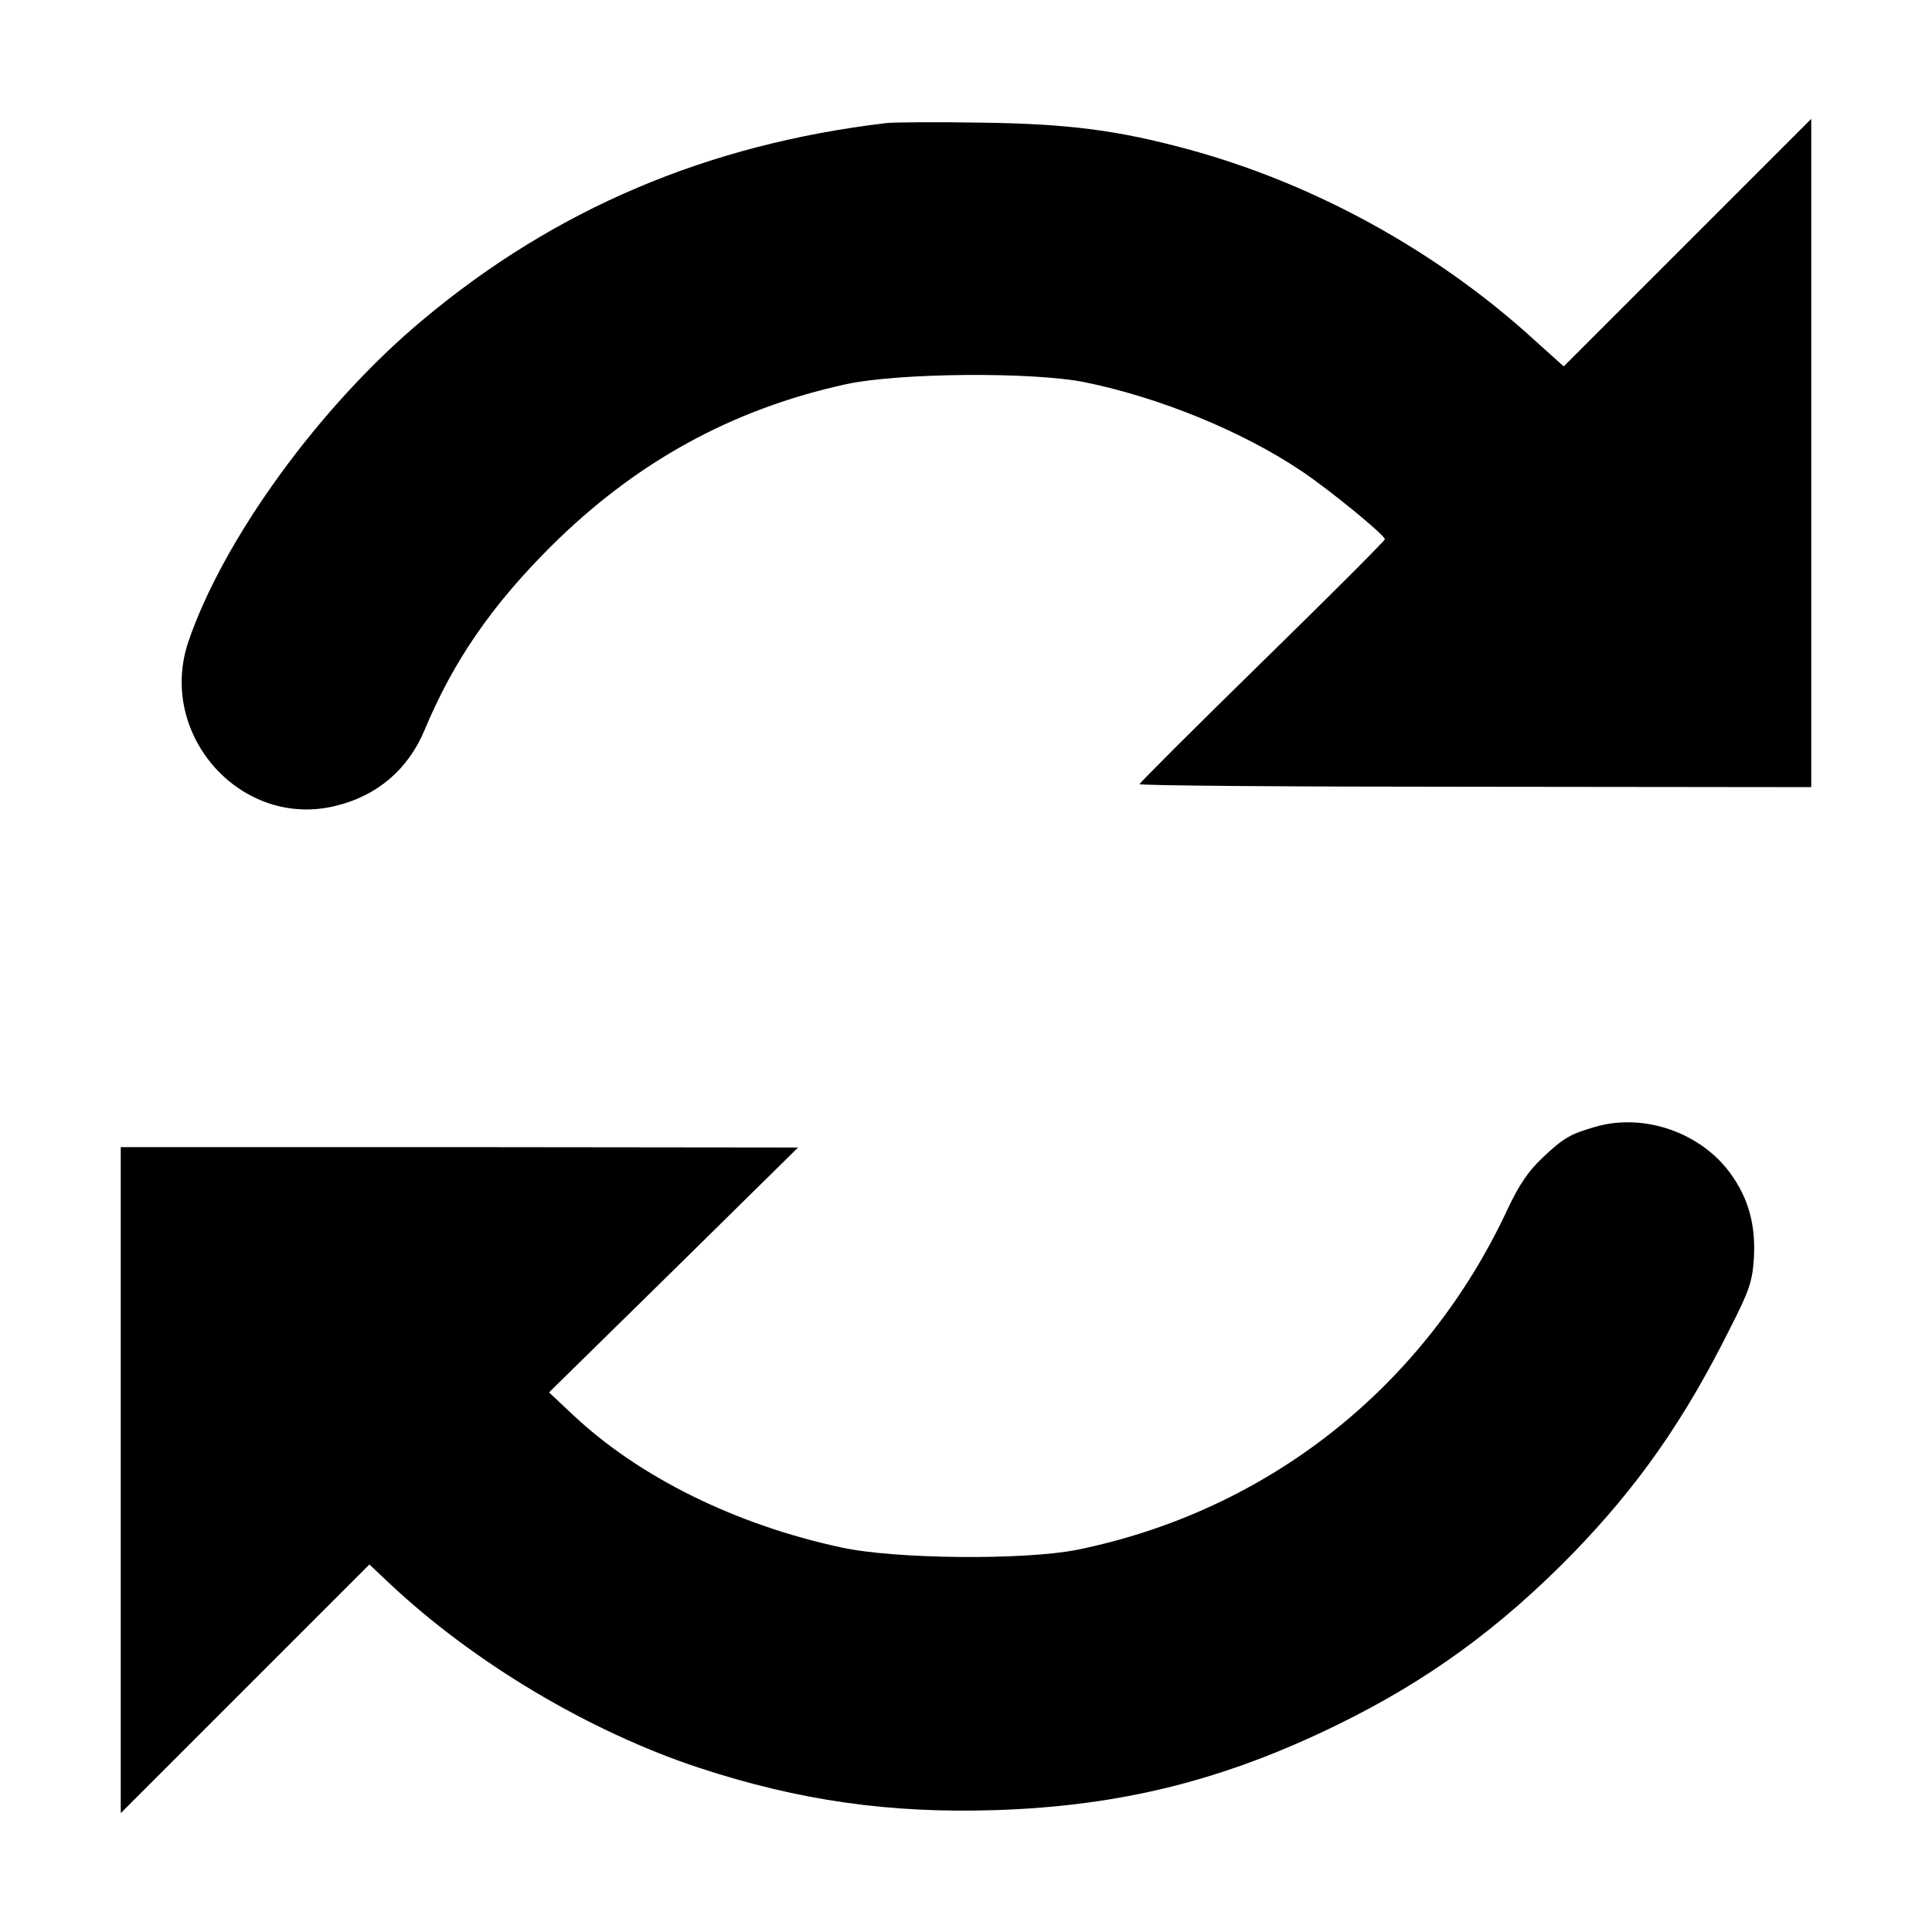 <?xml version="1.0" standalone="no"?>
<!DOCTYPE svg PUBLIC "-//W3C//DTD SVG 20010904//EN"
 "http://www.w3.org/TR/2001/REC-SVG-20010904/DTD/svg10.dtd">
<svg version="1.0" xmlns="http://www.w3.org/2000/svg"
 width="512pt" height="512pt" viewBox="0 0 512 512"
 preserveAspectRatio="xMidYMid meet">

<g transform="translate(0,512) scale(0.1,-0.1)"
fill="#000000" stroke="none">
<path d="M2350 4794 c-474 -56 -878 -227 -1230 -522 -272 -227 -528 -580 -621
-853 -83 -248 142 -498 393 -434 109 27 190 97 233 200 76 182 176 328 334
486 225 224 481 365 784 431 139 30 493 33 632 5 197 -40 417 -130 572 -234
74 -49 223 -171 223 -182 0 -4 -146 -150 -325 -325 -179 -175 -325 -321 -325
-324 0 -4 401 -7 890 -7 l890 -1 0 885 0 886 -328 -328 -328 -328 -80 72
c-257 234 -580 412 -914 503 -188 51 -319 68 -550 71 -118 2 -231 1 -250 -1z"/>
<path d="M4232 2135 c-70 -20 -87 -29 -145 -84 -36 -34 -61 -70 -92 -136 -219
-470 -635 -799 -1140 -902 -140 -28 -483 -25 -625 6 -280 60 -535 186 -710
350 l-65 61 330 324 330 325 -897 1 -898 0 0 -882 0 -883 329 329 330 330 53
-50 c223 -210 530 -393 821 -489 265 -87 505 -121 786 -112 332 11 605 79 907
227 237 116 428 255 620 451 174 179 297 354 419 599 51 100 59 124 63 186 5
87 -14 158 -62 224 -78 108 -227 160 -354 125z"/>
</g>
</svg>
